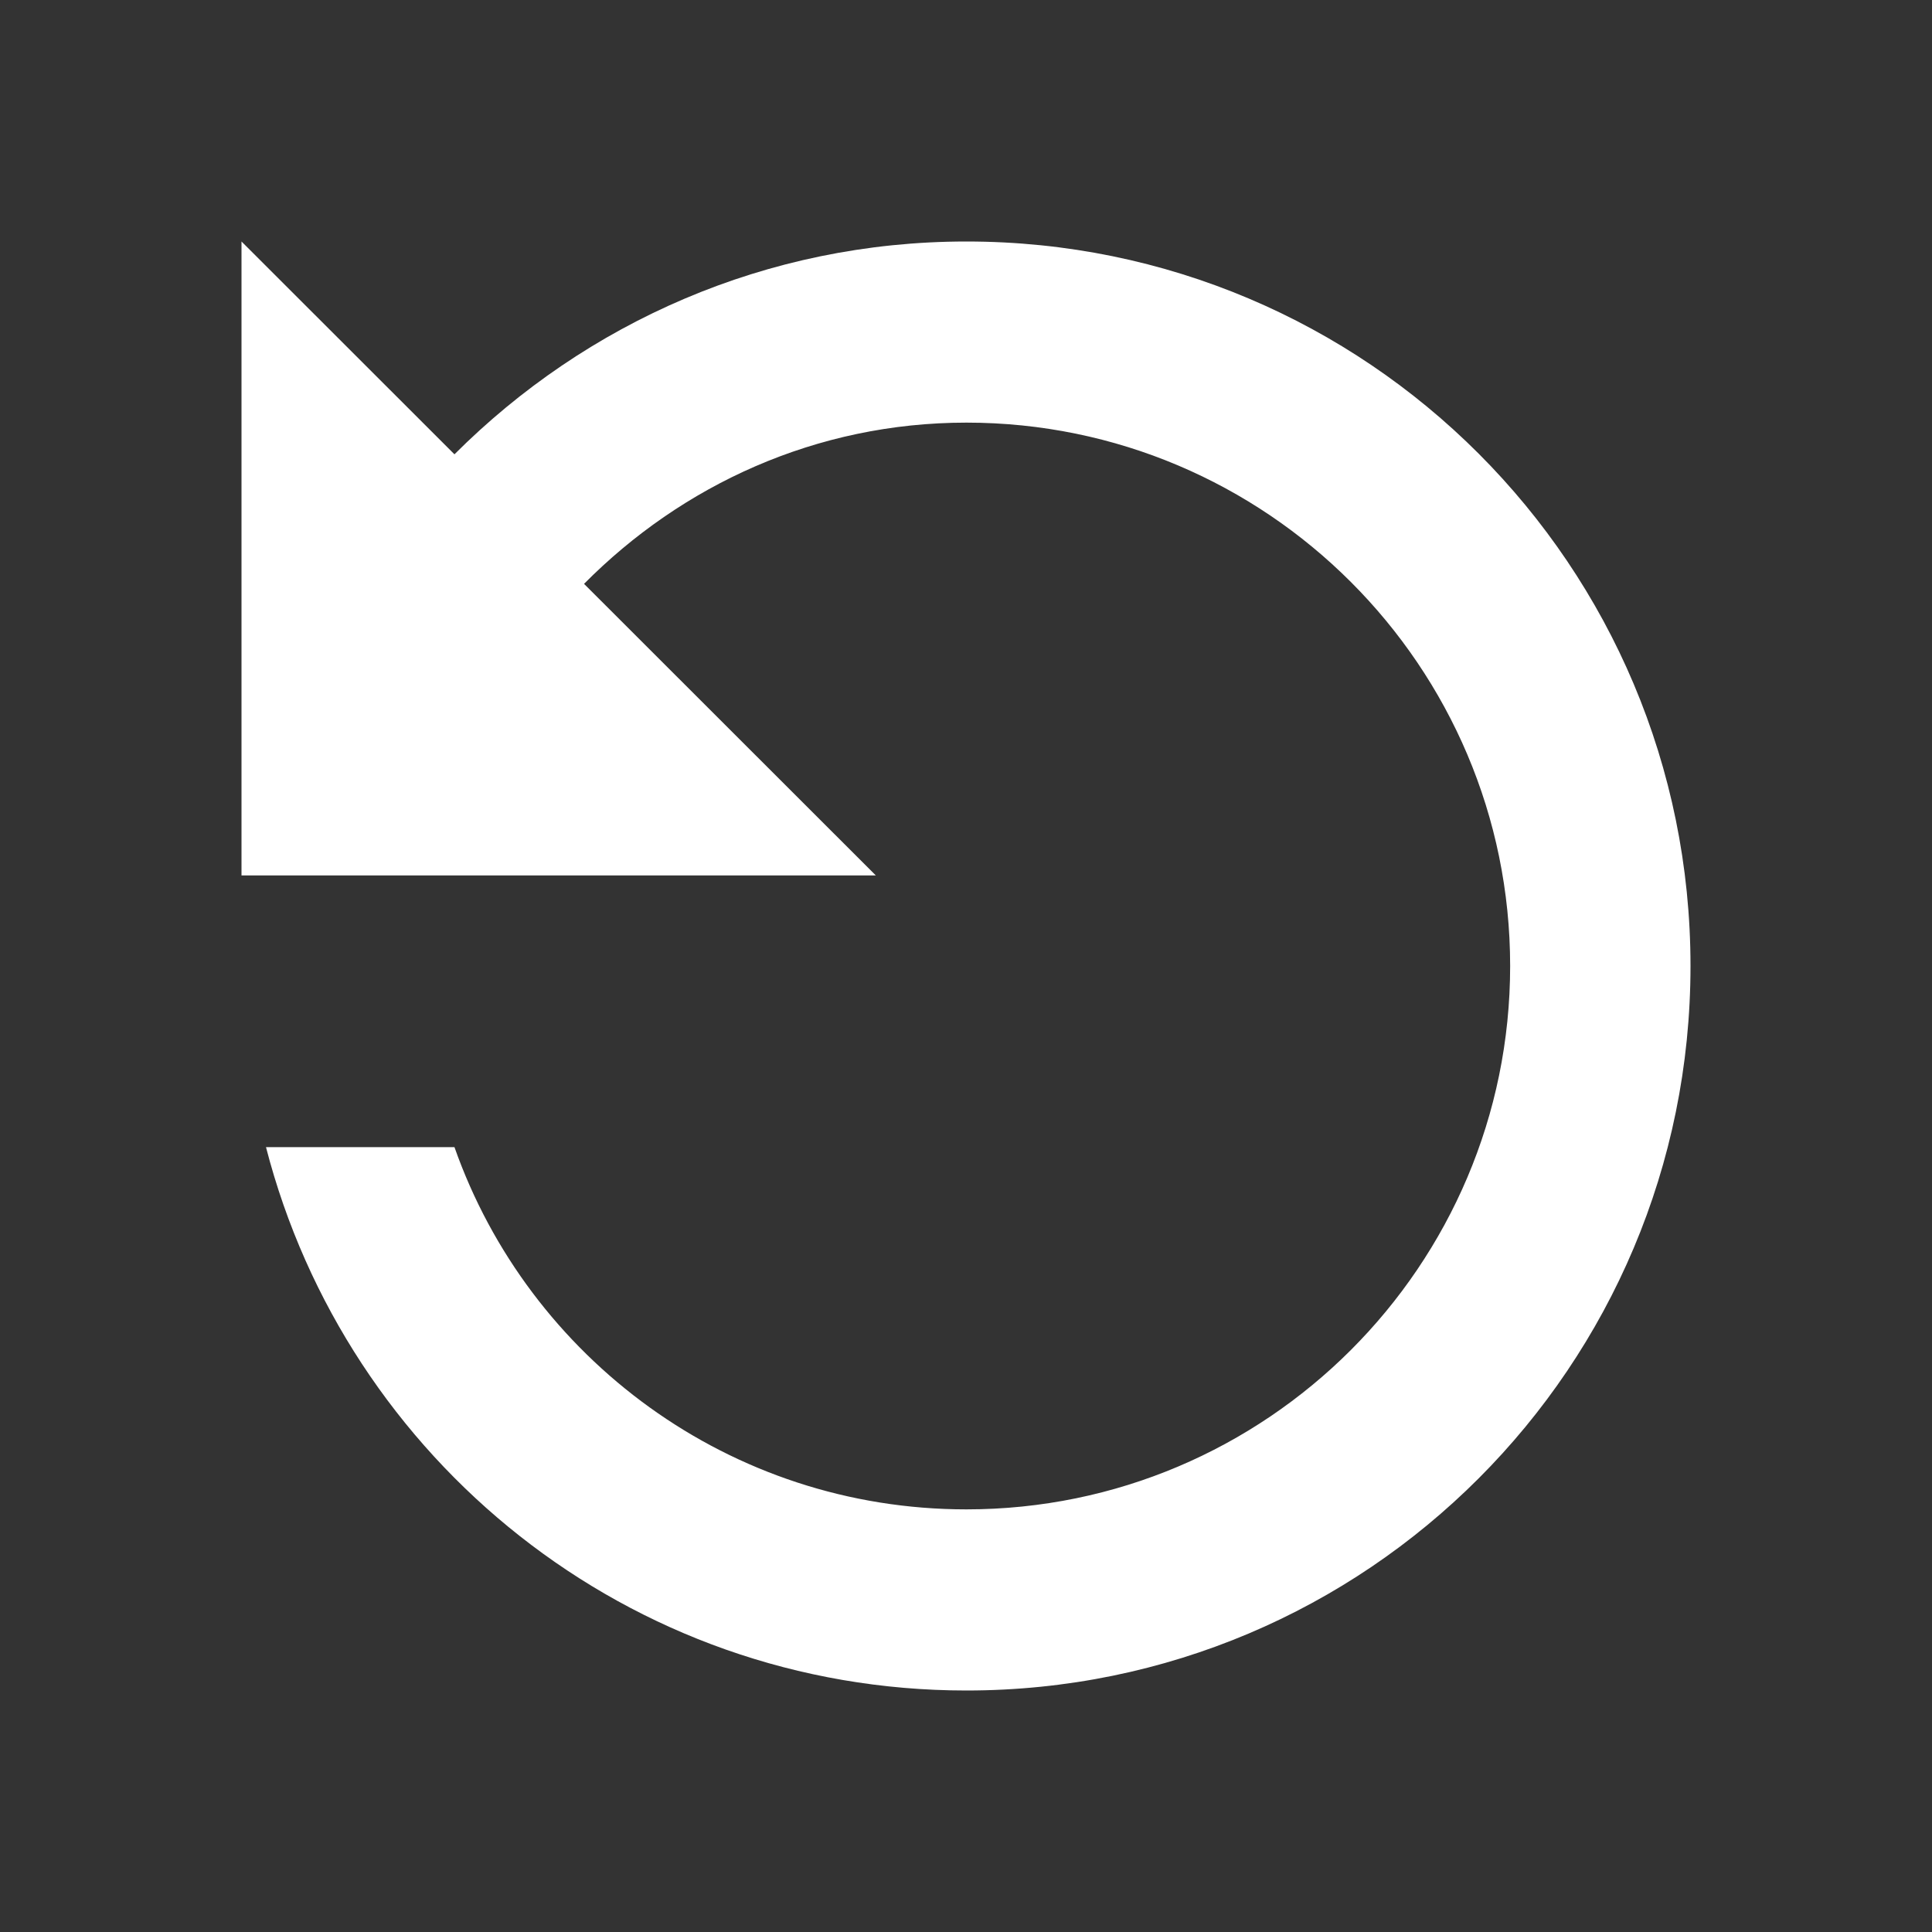 <svg xmlns="http://www.w3.org/2000/svg" width="40" height="40" viewBox="0 0 40 40">
  <rect x="0" y="0" width="40" height="40" fill="#333333" stroke="none"/>
  <path fill="#FFF" d="M25.591,4.406 C22.871,1.688 19.137,0 14.991,0 C6.698,0 0,6.713 0,15 C0,23.288 6.698,30 14.991,30 C21.989,30 27.824,25.219 29.493,18.75 L25.591,18.75 C24.053,23.119 19.887,26.25 14.991,26.25 C8.78,26.25 3.734,21.206 3.734,15 C3.734,8.794 8.78,3.75 14.991,3.75 C18.105,3.75 20.882,5.044 22.908,7.088 L16.867,13.125 L30,13.125 L30,0 L25.591,4.406 Z" transform="matrix(-1 0 0 1 35 5)"/>
</svg>
